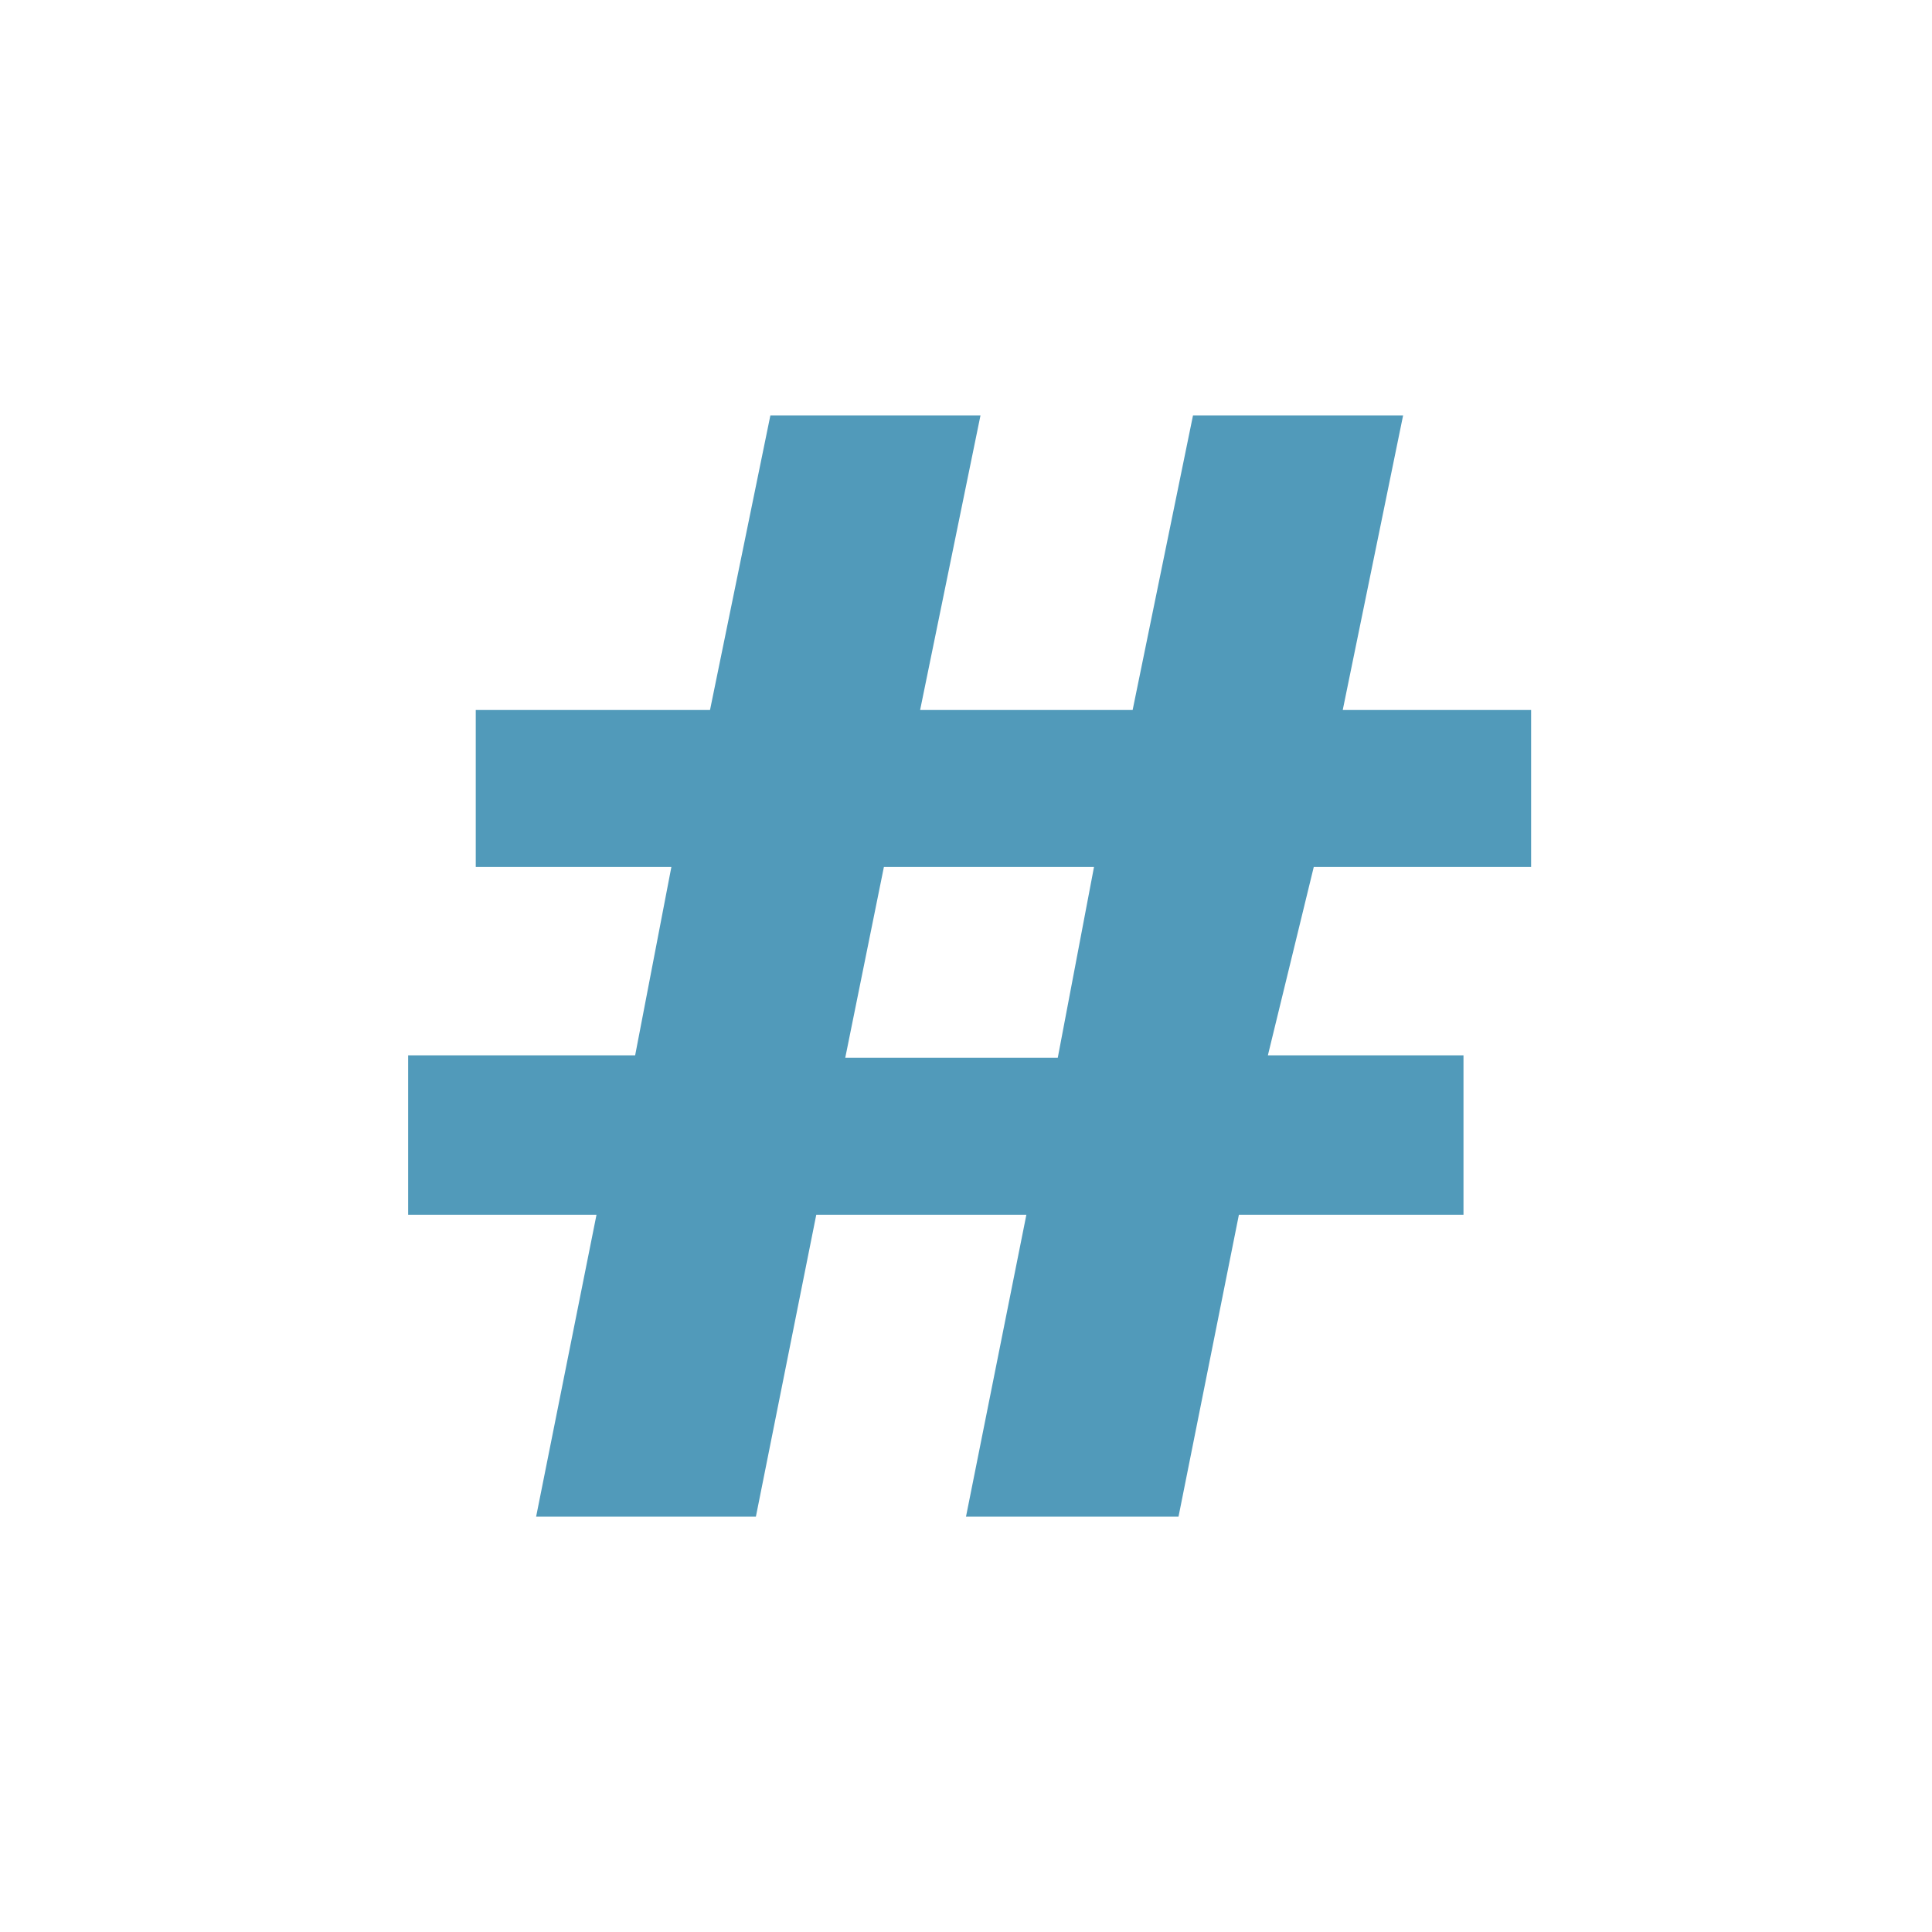 <svg width="16" height="16" viewBox="0 0 16 16" fill="none" xmlns="http://www.w3.org/2000/svg">
<path d="M4.44 12.56L4.94 10.06H3.38V8.74H5.26L5.56 7.18H3.94V5.88H5.88L6.38 3.44H8.12L7.62 5.88H9.38L9.88 3.44H11.62L11.12 5.88H12.68V7.18H10.88L10.5 8.74H12.12V10.06H10.26L9.76 12.56H8L8.5 10.06H6.76L6.26 12.56H4.44ZM8.76 8.76L9.06 7.18H7.32L7 8.76H8.76Z" fill="#519ABA"/>
</svg>

